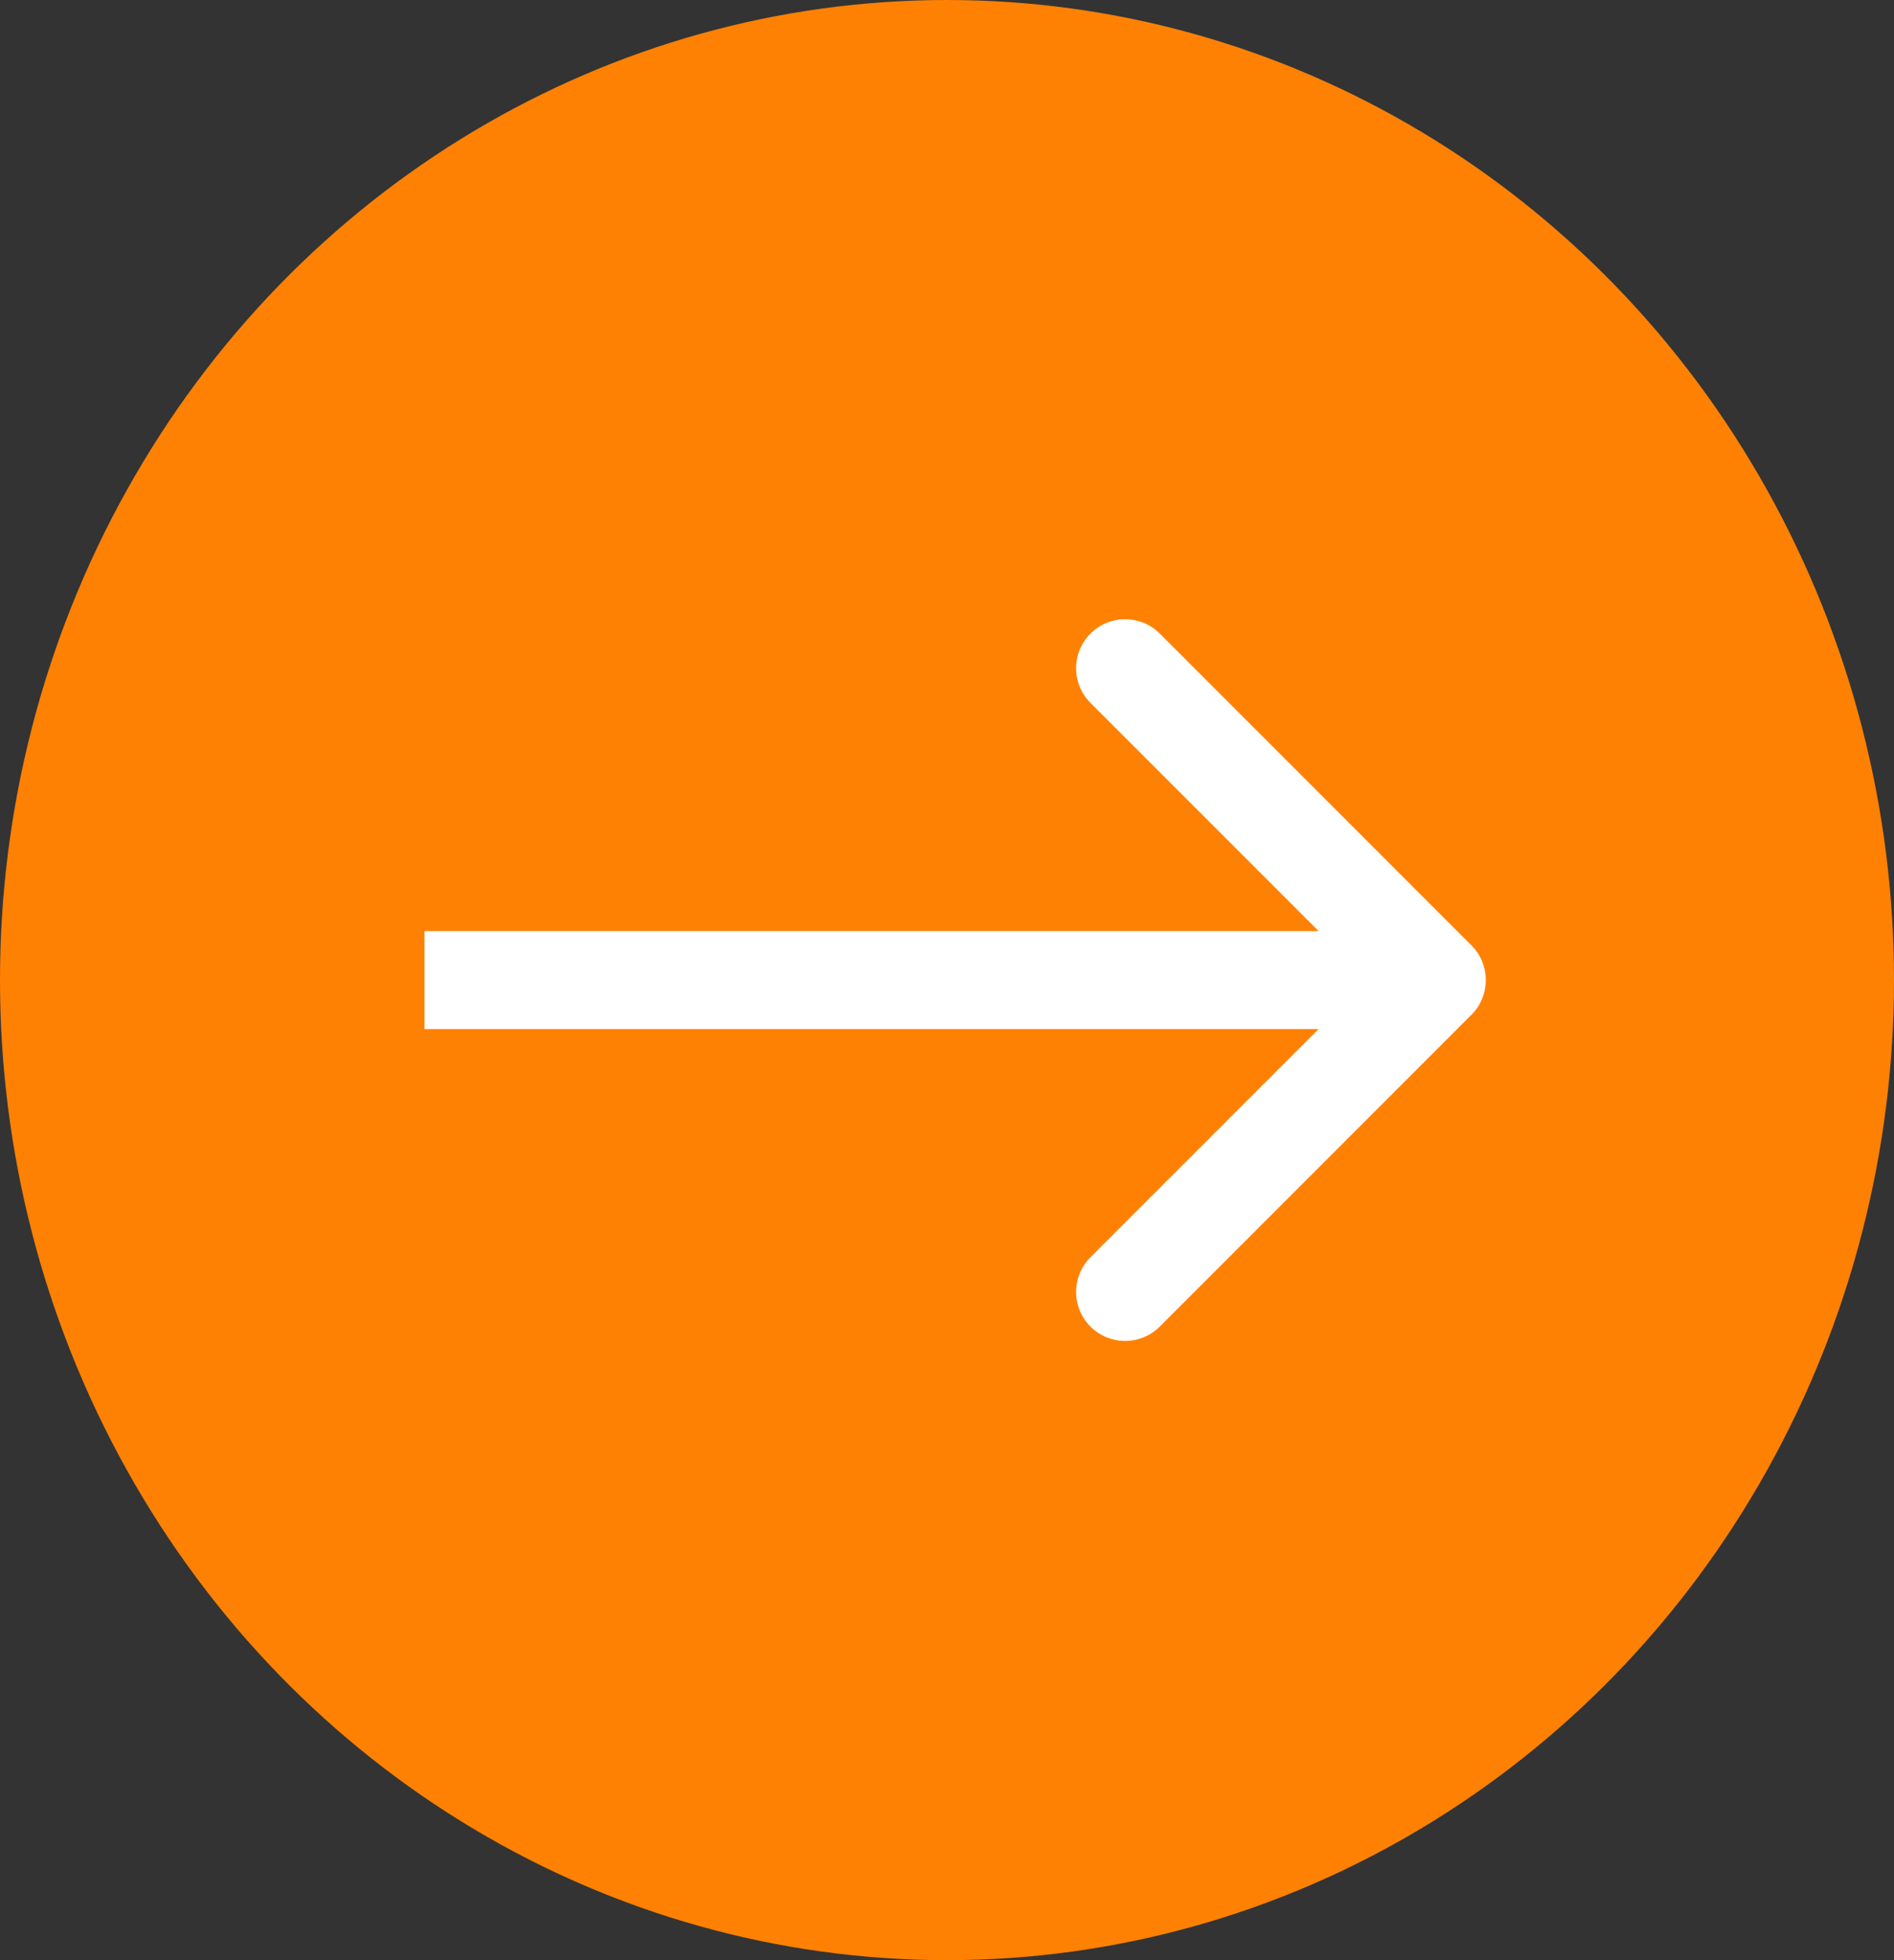 <svg width="58" height="60" viewBox="0 0 58 60" fill="none" xmlns="http://www.w3.org/2000/svg">
<rect x="0" y="0" width="58" height="60" fill="#333333" stroke="none"/>
<ellipse cx="29" cy="30" rx="30" ry="29" transform="rotate(-90 29 30)" fill="#FF8104"/>
<path d="M45.061 31.061C45.646 30.475 45.646 29.525 45.061 28.939L35.515 19.393C34.929 18.808 33.979 18.808 33.393 19.393C32.808 19.979 32.808 20.929 33.393 21.515L41.879 30L33.393 38.485C32.808 39.071 32.808 40.021 33.393 40.607C33.979 41.192 34.929 41.192 35.515 40.607L45.061 31.061ZM13 31.5L44 31.5L44 28.5L13 28.5L13 31.5Z" fill="white"/>
</svg>
